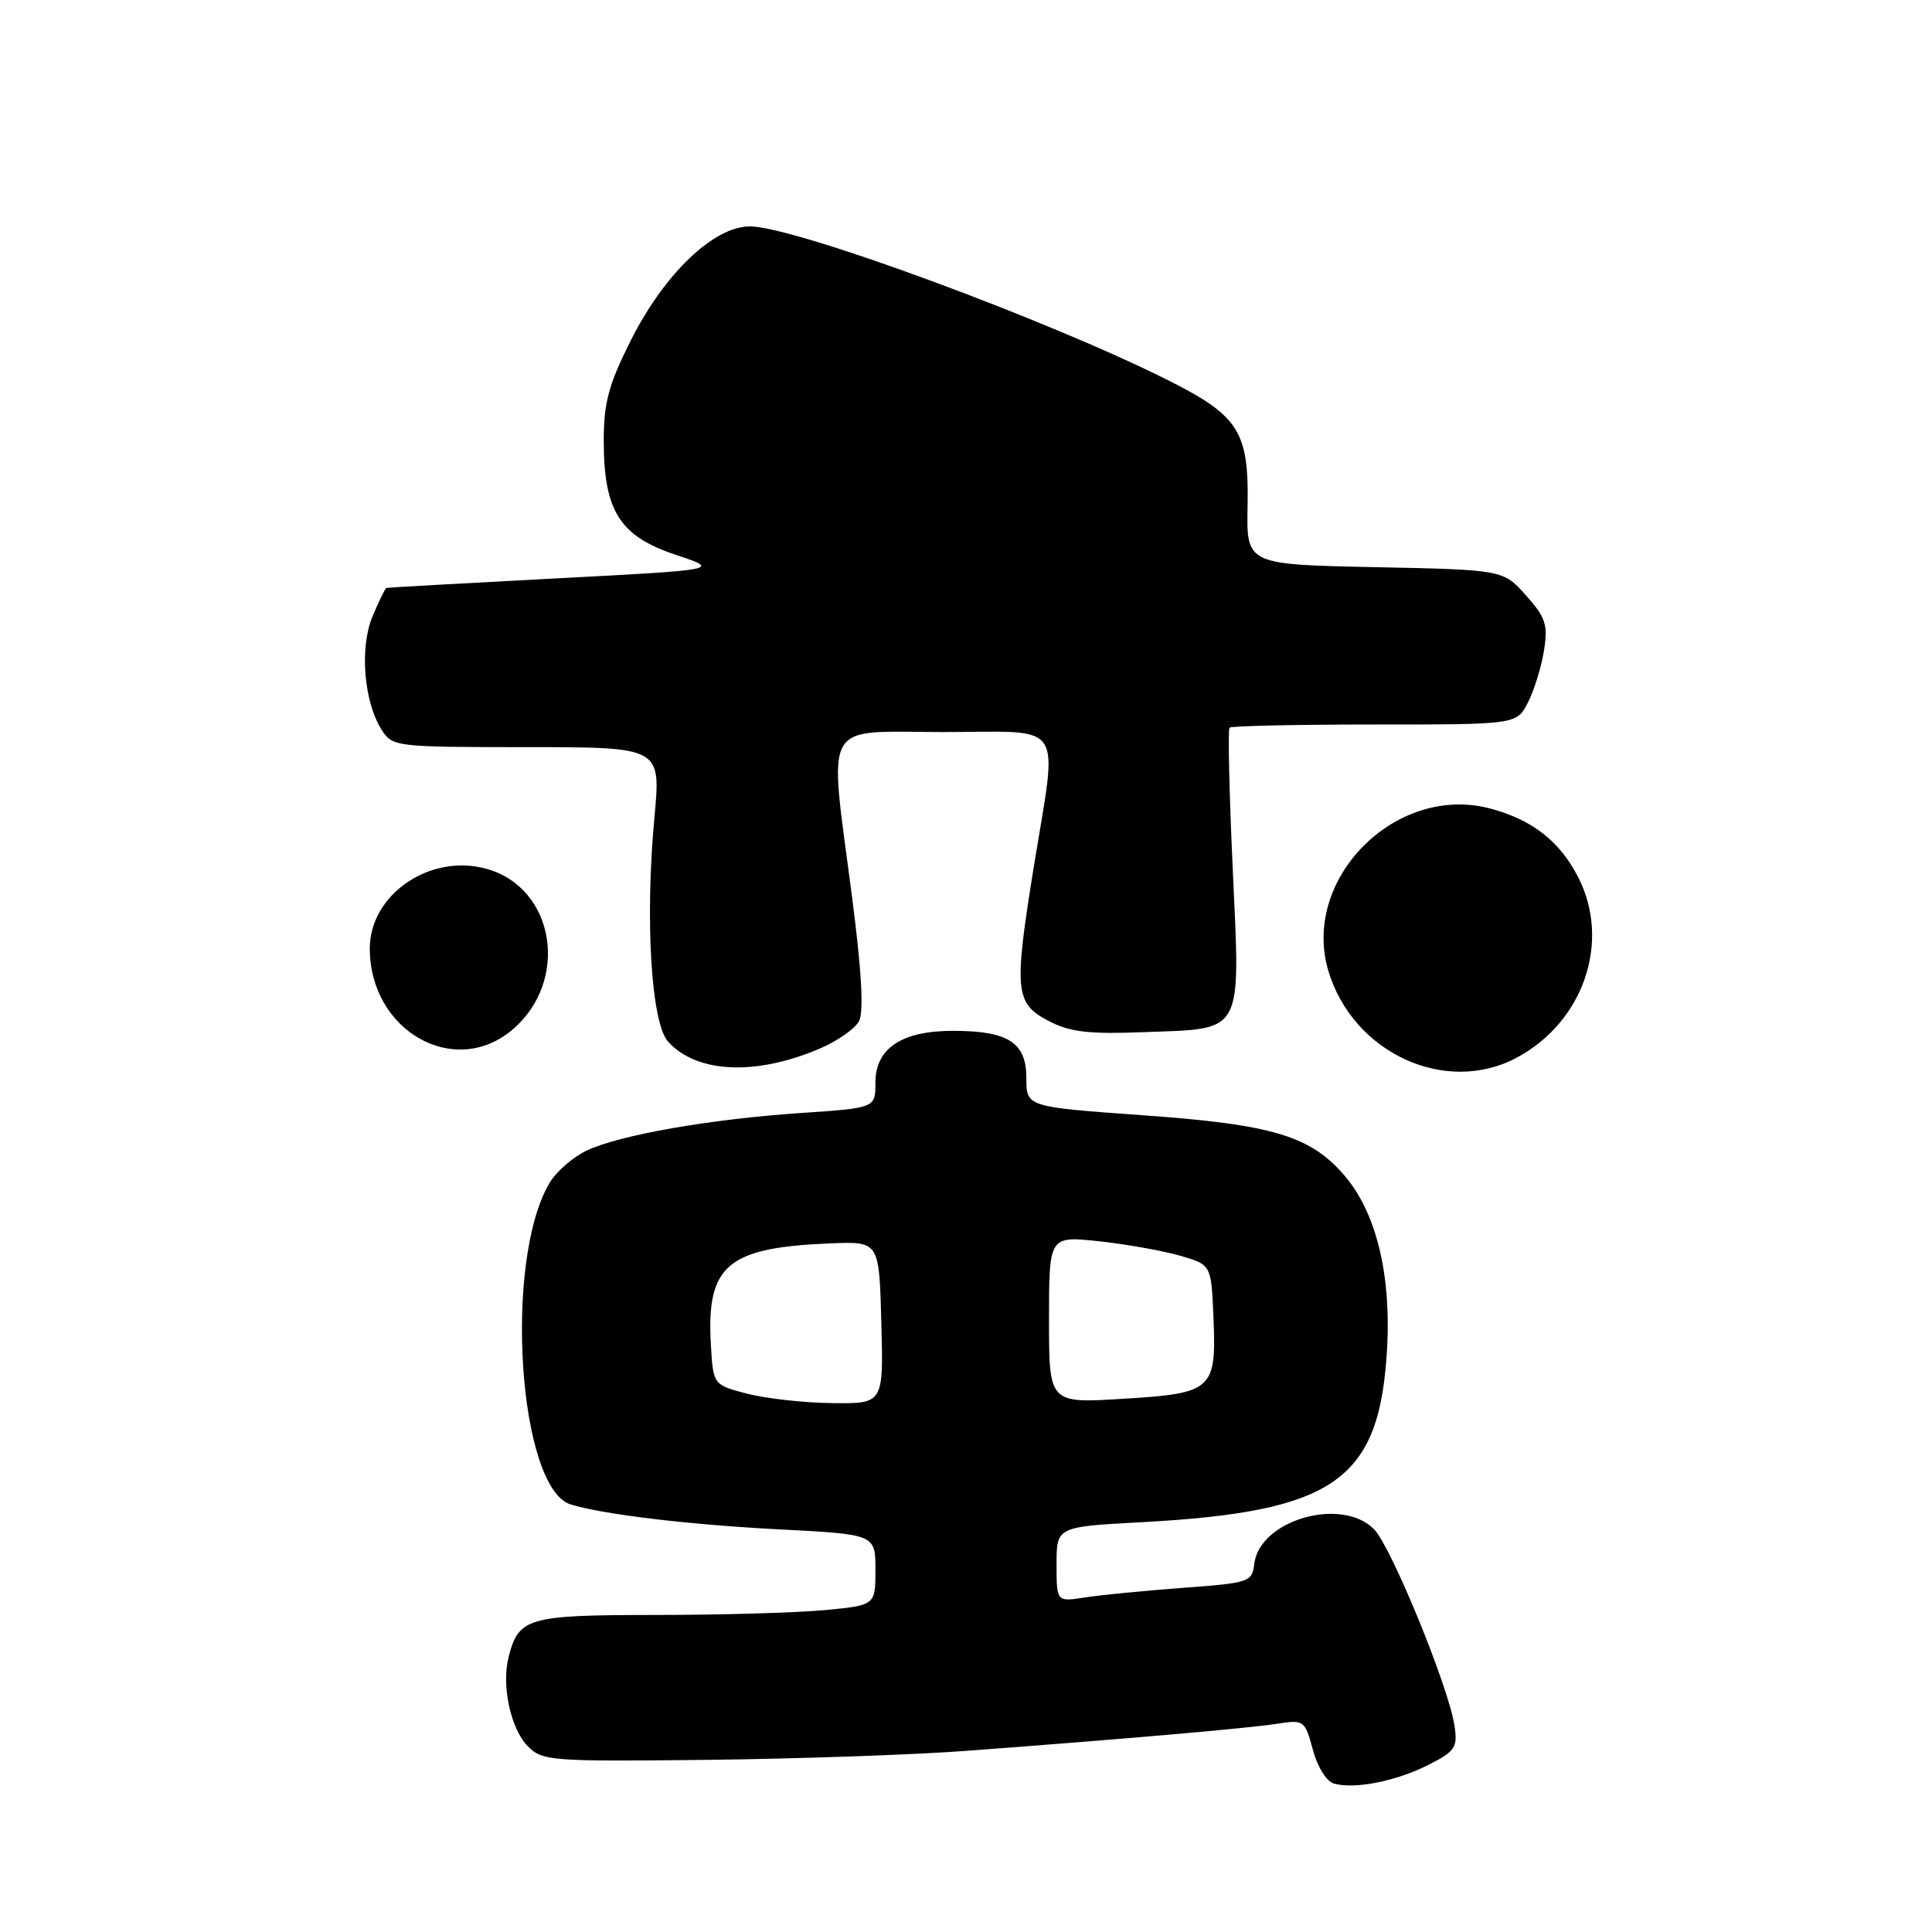 <?xml version="1.0" encoding="UTF-8" standalone="no"?>
<!DOCTYPE svg PUBLIC "-//W3C//DTD SVG 1.1//EN" "http://www.w3.org/Graphics/SVG/1.1/DTD/svg11.dtd" >
<svg xmlns="http://www.w3.org/2000/svg" xmlns:xlink="http://www.w3.org/1999/xlink" version="1.1" viewBox="0 0 256 256">
 <g >
 <path fill="currentColor"
d=" M 189.30 233.84 C 192.83 232.05 193.16 231.55 192.73 228.68 C 191.97 223.55 184.32 204.88 182.06 202.62 C 177.73 198.28 166.90 201.42 166.20 207.21 C 165.91 209.63 165.56 209.75 156.70 210.40 C 151.64 210.78 145.81 211.35 143.75 211.67 C 140.00 212.26 140.00 212.26 140.00 207.28 C 140.00 202.31 140.00 202.31 151.25 201.70 C 177.04 200.31 182.88 196.13 183.81 178.43 C 184.31 168.79 182.34 160.74 178.27 155.91 C 173.74 150.53 168.74 149.01 151.47 147.78 C 136.00 146.67 136.00 146.67 136.00 142.87 C 136.00 138.16 133.65 136.62 126.40 136.59 C 119.53 136.56 116.00 138.88 116.00 143.43 C 116.00 146.81 116.00 146.81 106.25 147.47 C 94.12 148.28 82.10 150.39 77.73 152.46 C 75.91 153.32 73.69 155.26 72.80 156.77 C 66.69 167.14 68.70 197.26 75.65 199.36 C 80.00 200.68 91.38 202.04 103.25 202.65 C 116.00 203.31 116.00 203.31 116.00 208.01 C 116.00 212.71 116.00 212.71 109.25 213.35 C 105.54 213.70 95.44 213.99 86.82 213.99 C 69.88 214.00 68.71 214.34 67.38 219.62 C 66.43 223.39 67.69 229.14 69.96 231.41 C 71.89 233.34 73.05 233.42 93.75 233.19 C 105.71 233.05 121.12 232.52 128.00 232.00 C 149.26 230.41 165.34 229.01 169.19 228.41 C 172.80 227.86 172.90 227.93 173.96 231.85 C 174.58 234.15 175.78 236.07 176.77 236.34 C 179.52 237.11 185.07 236.00 189.30 233.84 Z  M 108.63 138.94 C 110.96 137.95 113.29 136.31 113.82 135.32 C 114.47 134.09 114.18 128.76 112.92 119.00 C 109.80 94.92 108.66 97.00 125.00 97.00 C 141.44 97.00 140.18 95.08 136.93 115.18 C 134.33 131.33 134.50 132.98 139.00 135.31 C 141.82 136.77 144.29 137.05 151.76 136.76 C 164.90 136.26 164.36 137.28 163.34 115.04 C 162.88 105.03 162.69 96.64 162.92 96.42 C 163.15 96.19 171.80 96.00 182.14 96.00 C 200.95 96.00 200.95 96.00 202.45 93.10 C 203.27 91.51 204.23 88.42 204.58 86.24 C 205.13 82.77 204.83 81.84 202.19 78.88 C 199.17 75.50 199.17 75.50 182.16 75.15 C 165.16 74.80 165.16 74.80 165.31 67.08 C 165.50 57.23 164.18 55.12 154.91 50.45 C 138.81 42.35 105.28 30.00 99.37 30.00 C 94.54 30.00 87.98 36.31 83.51 45.25 C 80.64 50.98 80.00 53.39 80.00 58.38 C 80.00 67.70 82.10 71.03 89.50 73.50 C 95.50 75.50 95.50 75.50 73.50 76.65 C 61.40 77.29 51.36 77.85 51.20 77.90 C 51.03 77.96 50.21 79.65 49.36 81.68 C 47.62 85.84 48.21 93.03 50.60 96.75 C 52.01 98.94 52.48 99.00 69.81 99.00 C 87.58 99.00 87.58 99.00 86.72 108.25 C 85.45 121.89 86.28 135.54 88.53 138.03 C 92.32 142.22 100.16 142.57 108.63 138.94 Z  M 200.99 140.14 C 209.85 135.39 213.47 124.77 209.13 116.26 C 206.69 111.48 203.05 108.63 197.49 107.14 C 184.98 103.80 172.36 116.46 176.02 128.67 C 179.29 139.55 191.58 145.19 200.99 140.14 Z  M 67.86 136.47 C 75.53 130.01 73.56 117.63 64.45 115.12 C 56.99 113.05 49.00 118.52 49.00 125.68 C 49.00 136.56 60.16 142.95 67.86 136.47 Z  M 99.00 184.67 C 94.50 183.50 94.50 183.50 94.19 178.10 C 93.60 167.63 96.39 165.29 110.11 164.75 C 116.50 164.50 116.50 164.50 116.78 175.25 C 117.07 186.00 117.07 186.00 110.28 185.92 C 106.55 185.88 101.47 185.31 99.00 184.67 Z  M 139.00 174.86 C 139.00 163.77 139.00 163.77 145.59 164.47 C 149.21 164.86 154.05 165.72 156.34 166.38 C 160.50 167.58 160.50 167.58 160.79 174.55 C 161.19 184.19 160.70 184.63 148.75 185.35 C 139.00 185.95 139.00 185.95 139.00 174.86 Z "/>
</g>
</svg>